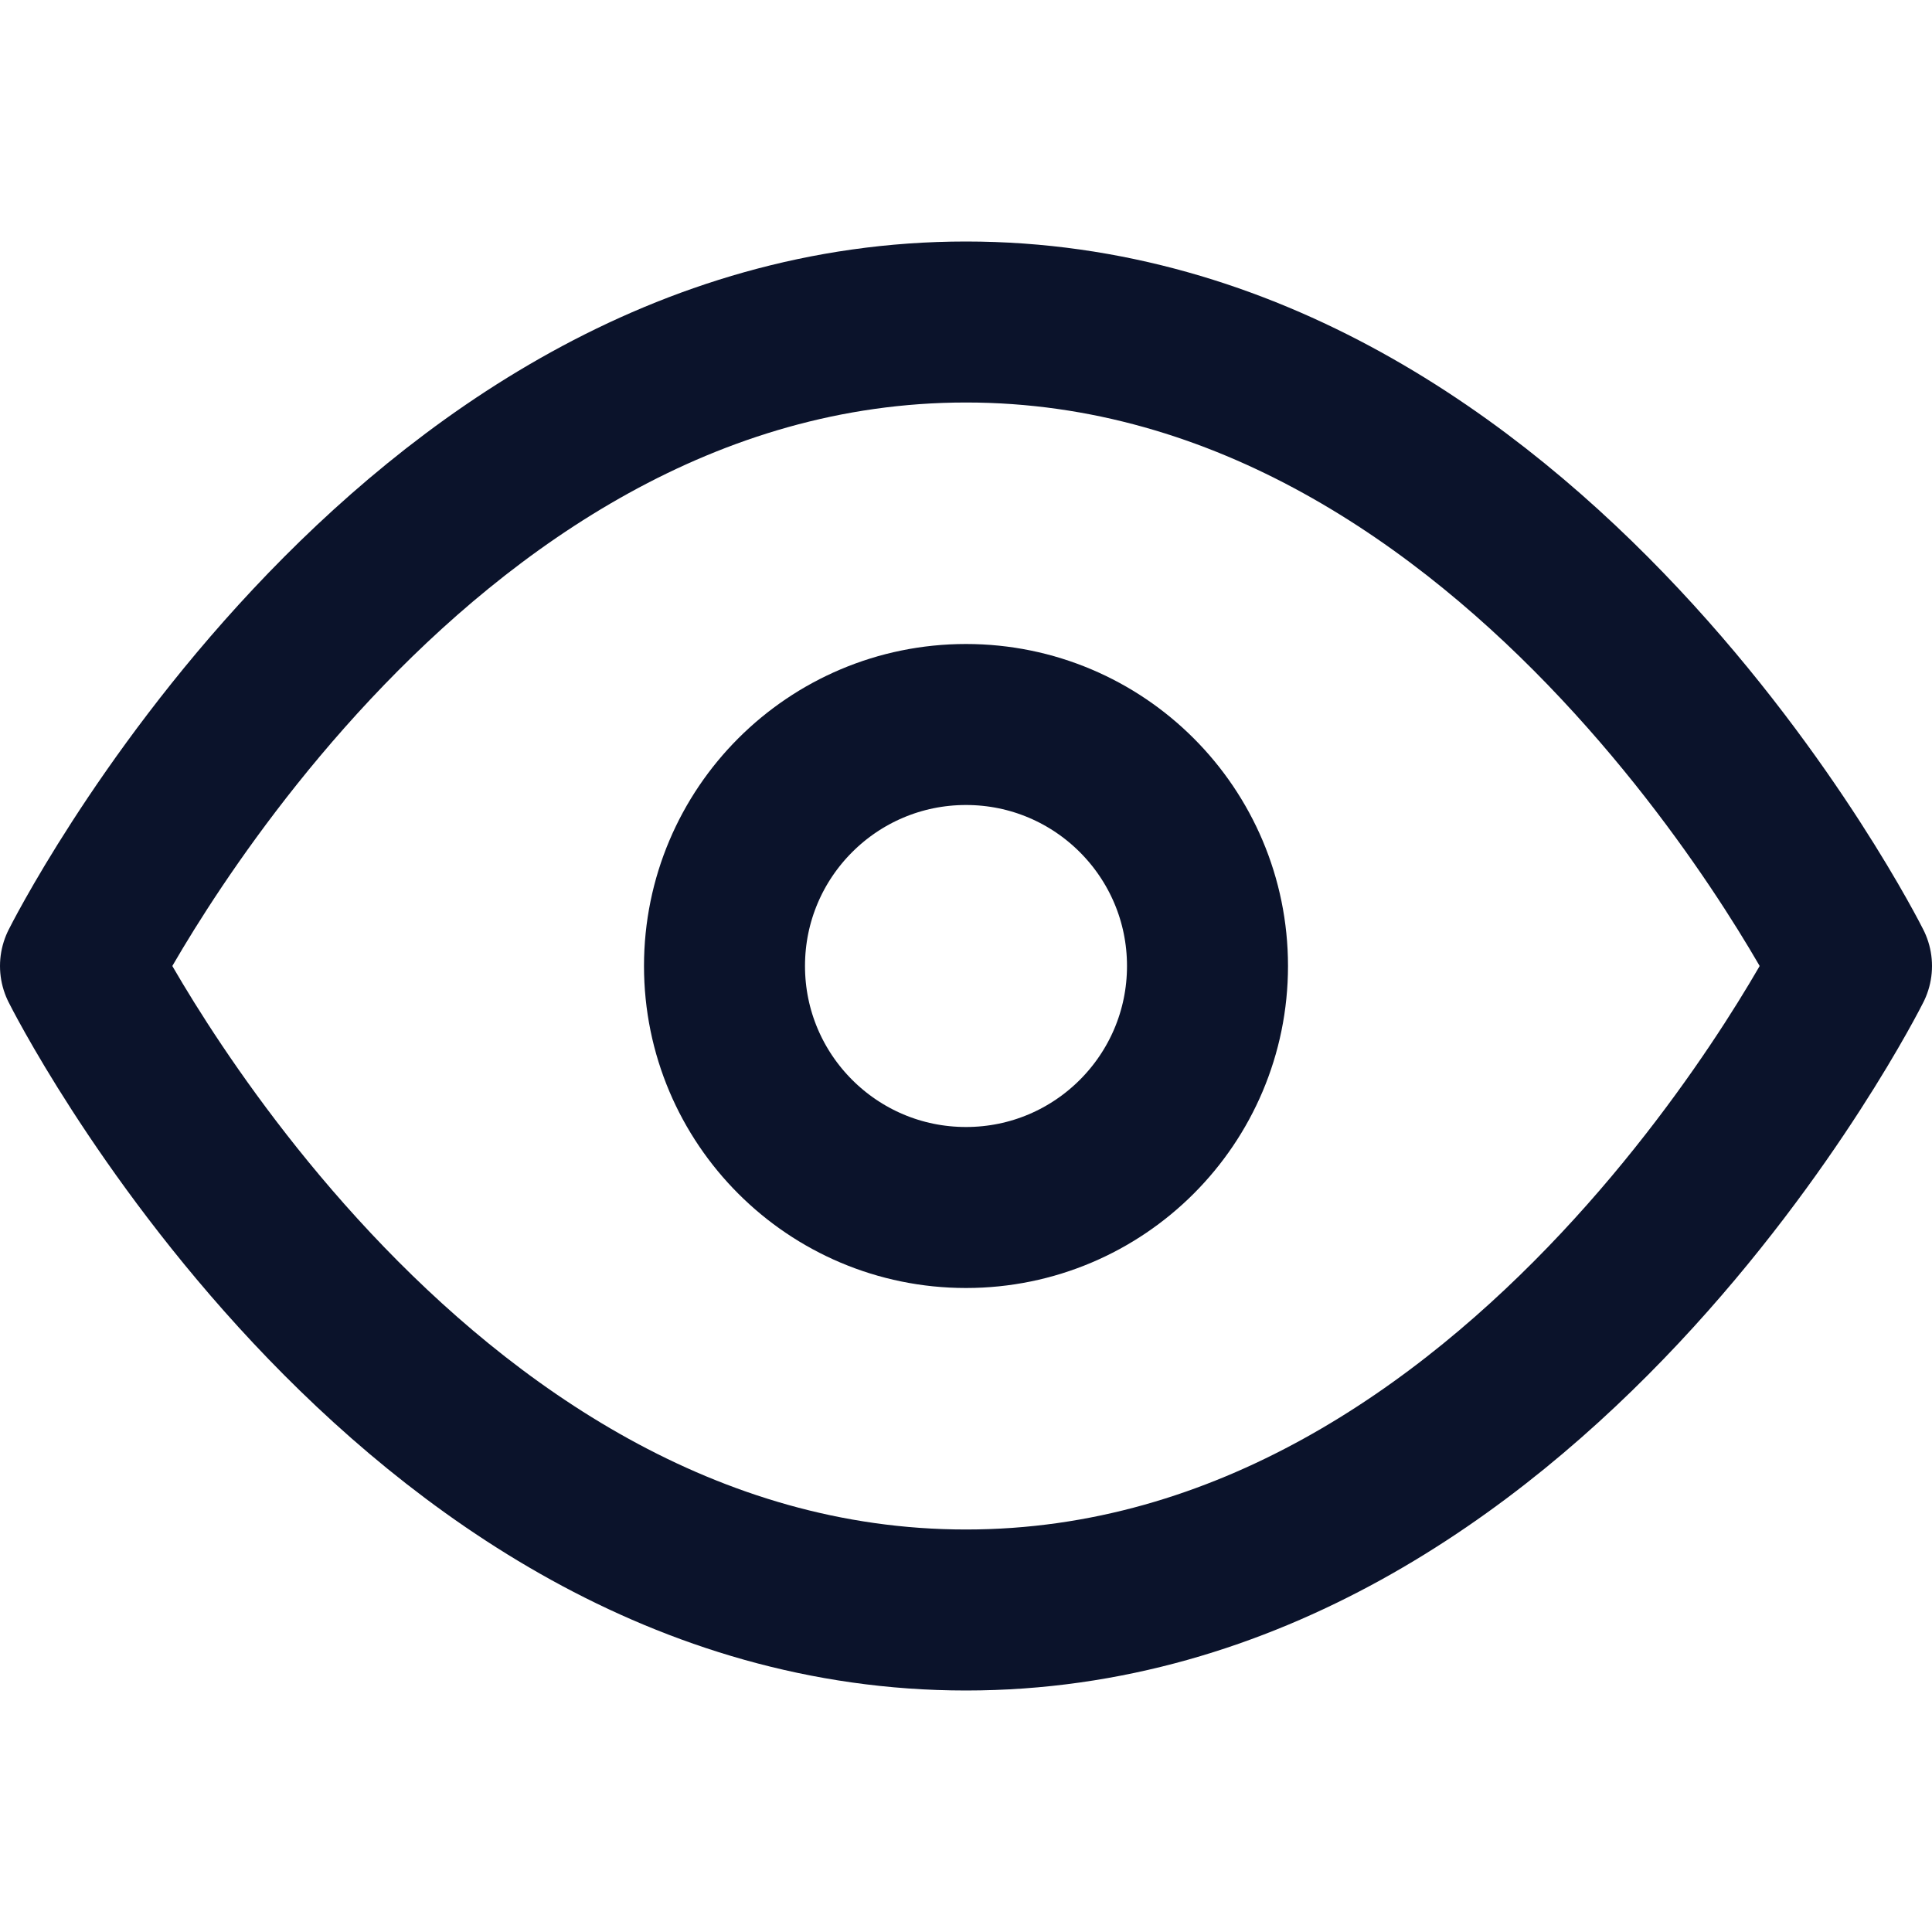 <svg xmlns="http://www.w3.org/2000/svg" width="24" height="24" viewBox="0 0 24 24" fill="none" stroke="#0B132B" stroke-width="2" stroke-linecap="round" stroke-linejoin="round" class="feather feather-eye"><path d="M1 12s4-8 11-8 11 8 11 8-4 8-11 8-11-8-11-8z"></path><circle cx="12" cy="12" r="3"></circle></svg>